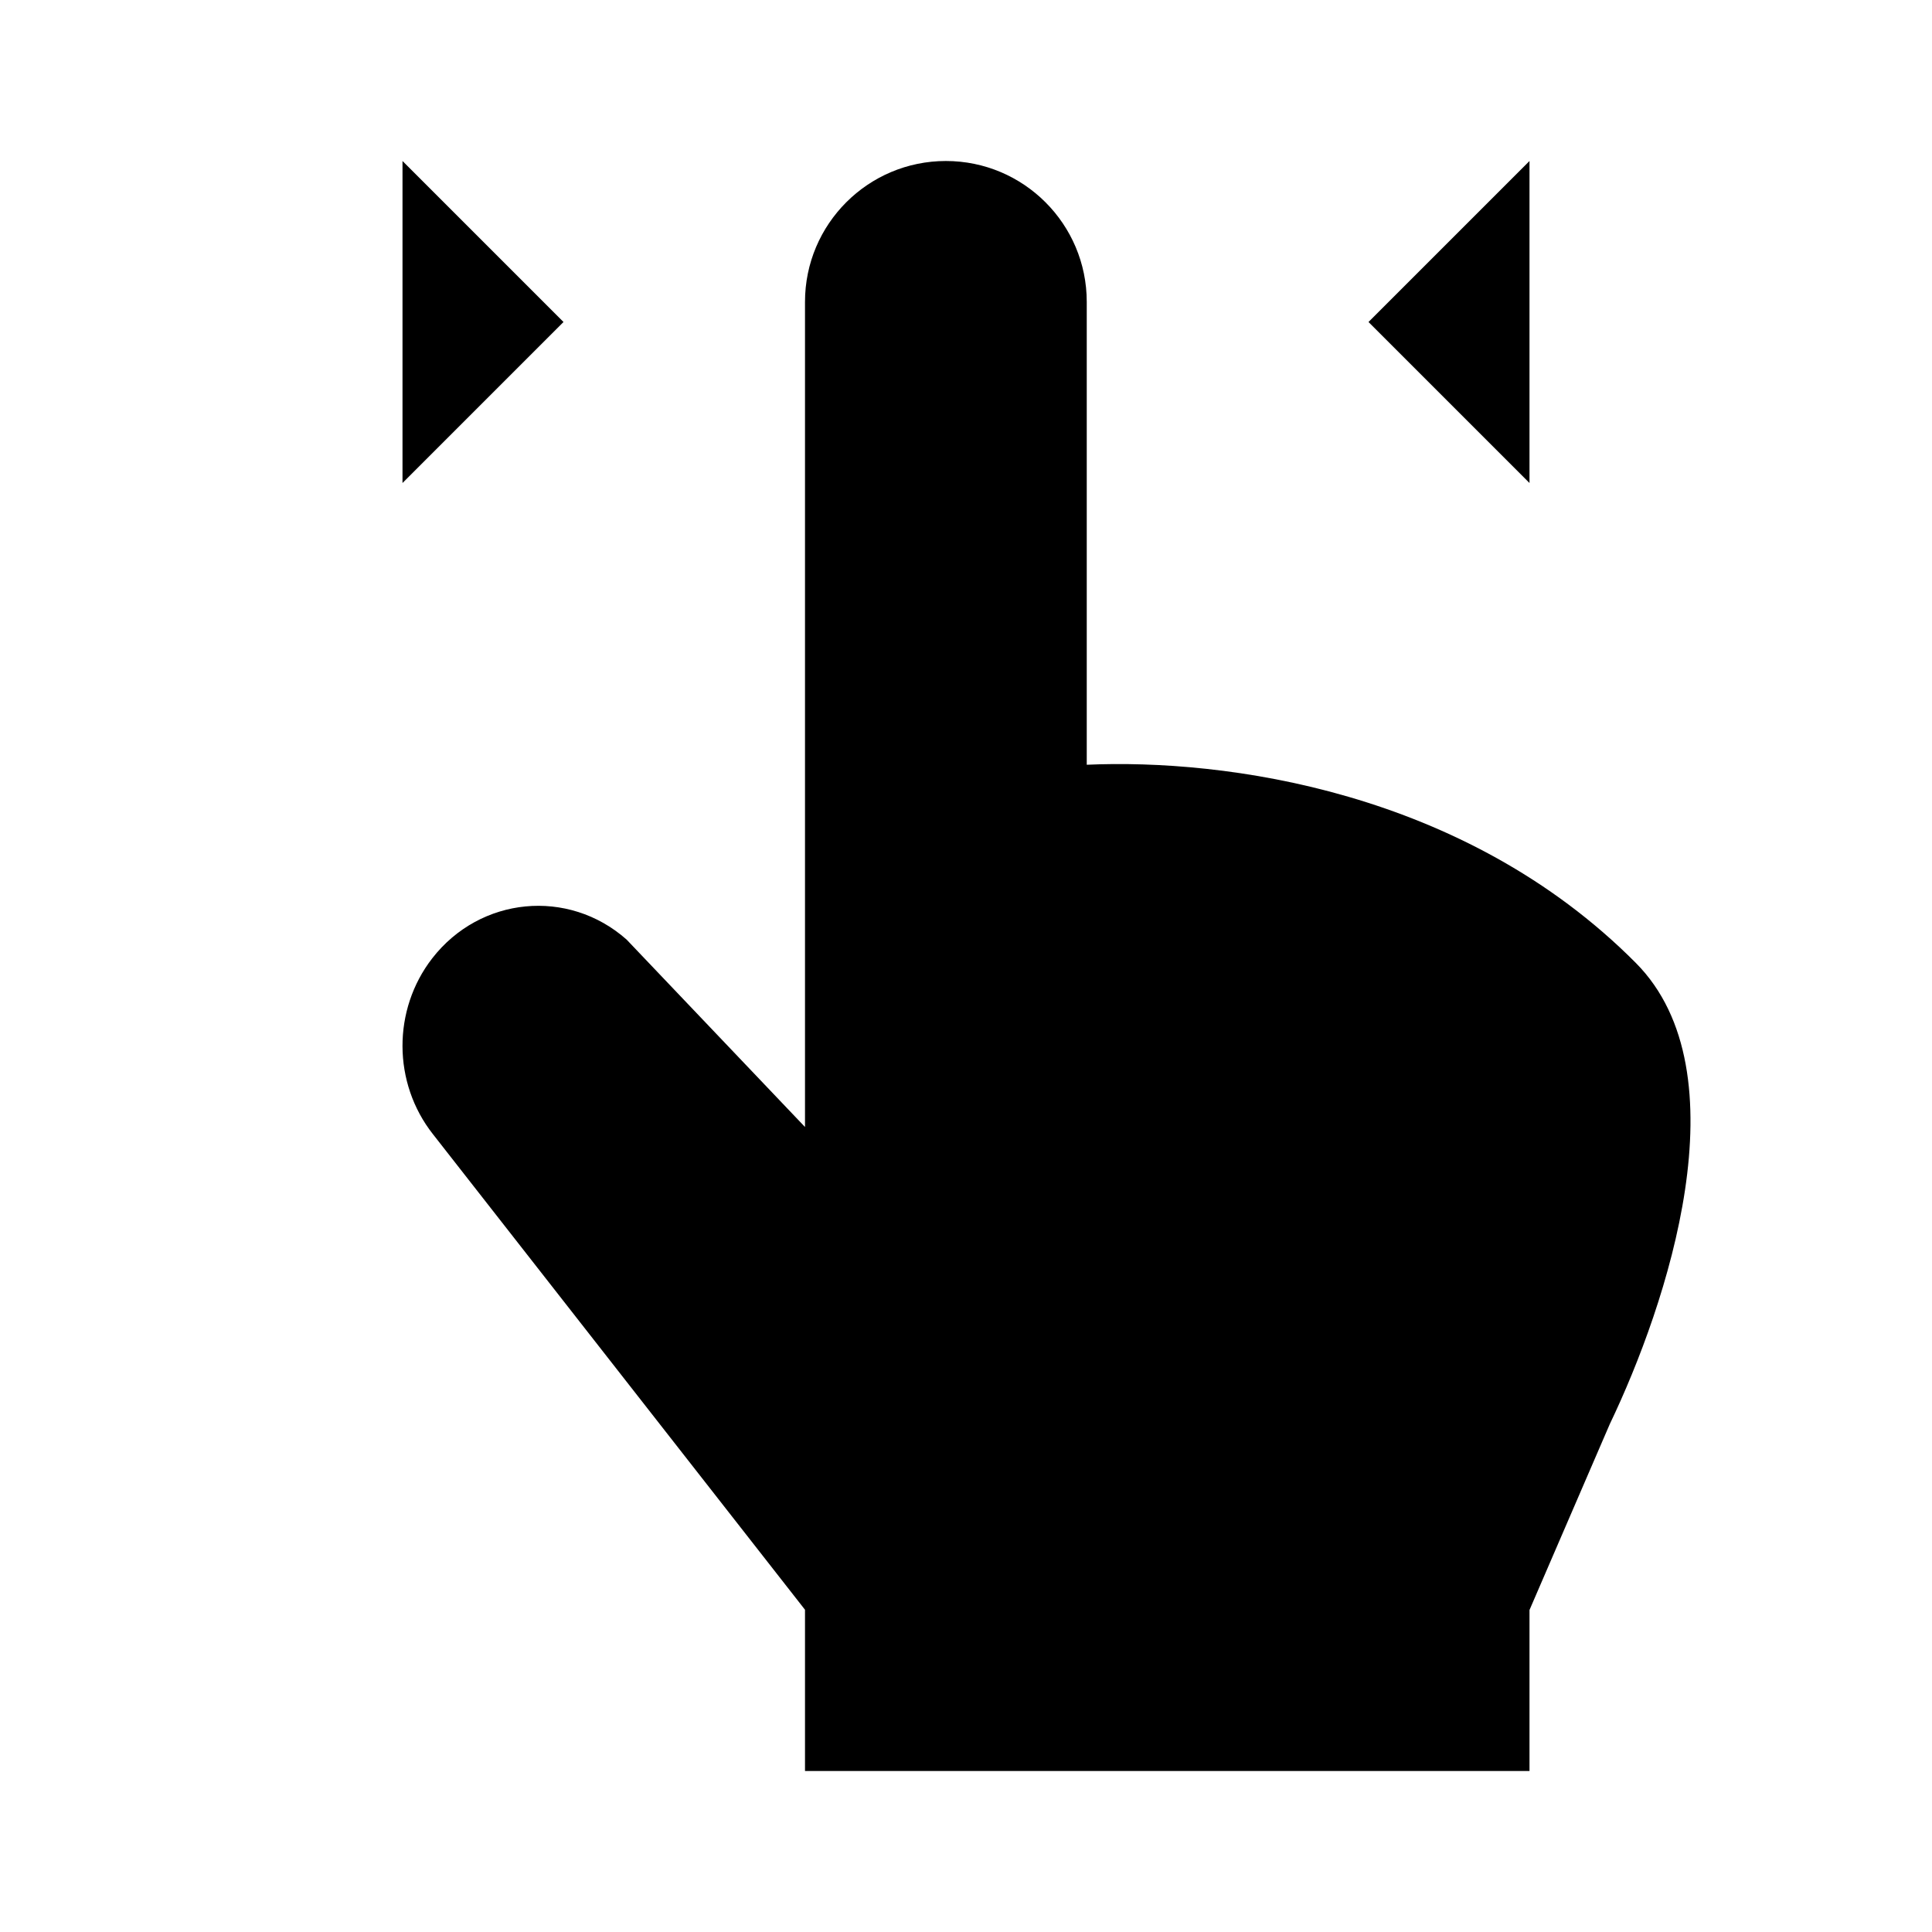 <svg viewBox="0 0 24 24" xmlns="http://www.w3.org/2000/svg"><path d="M19 22V20L19.998 17.689C20.706 16.212 21.673 13.323 20.321 11.962C18.189 9.817 15.208 9.424 13.5 9.5V3.75C13.5 2.784 12.716 2 11.75 2C10.784 2 10 2.784 10 3.75V14L7.783 11.671C7.059 11.031 5.965 11.137 5.369 11.905C4.874 12.544 4.877 13.453 5.378 14.089L10 19.997V22"/><path d="M21 4H17.695M19 6L17 4L19 2"/><path d="M3 4H6.341M5 2L7 4L5 6"/></svg>